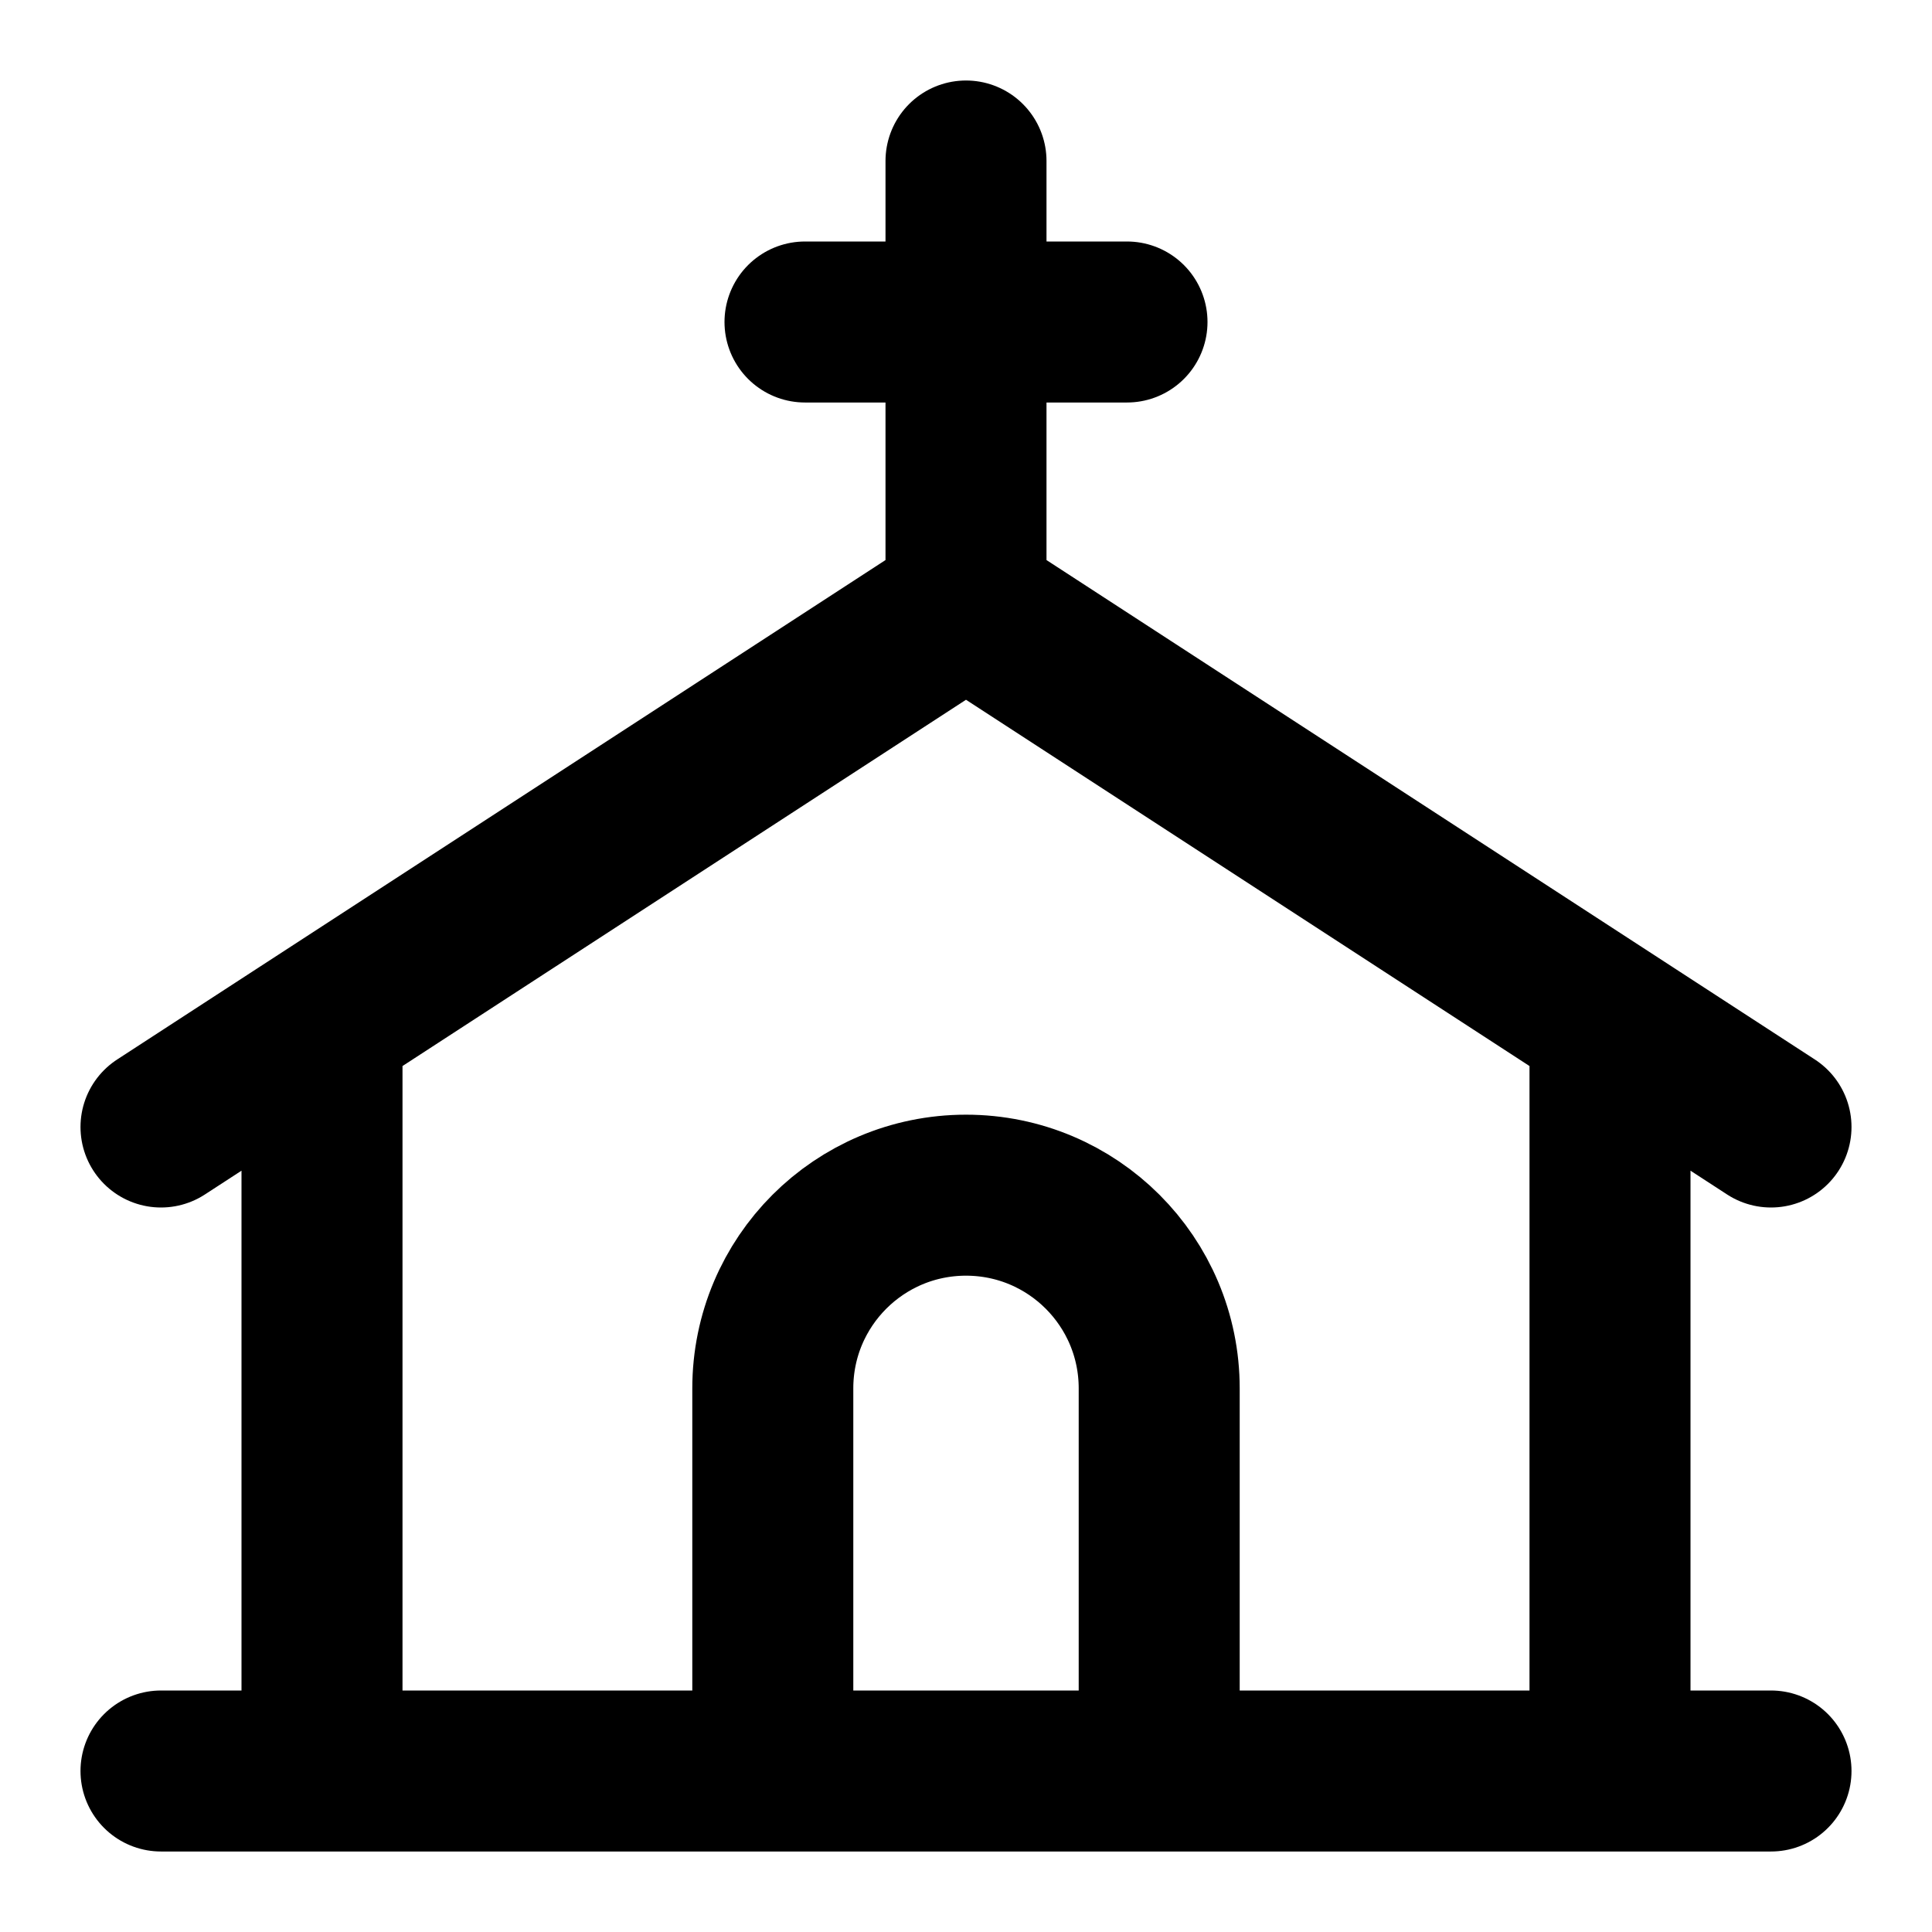 <svg width="24" height="24" viewBox="0 0 24 24" fill="none" xmlns="http://www.w3.org/2000/svg">
<path d="M20 13V22H4L4 13M2 14L12 7.5M12 7.5L22 14M12 7.5V2M2 22L22 22M10 4H14M14.4 22V17.247C14.4 15.921 13.326 14.847 12 14.847C10.674 14.847 9.6 15.921 9.6 17.247V22H14.4Z" stroke="currentColor" stroke-width="2" stroke-linecap="round" stroke-linejoin="round"/>
</svg>
